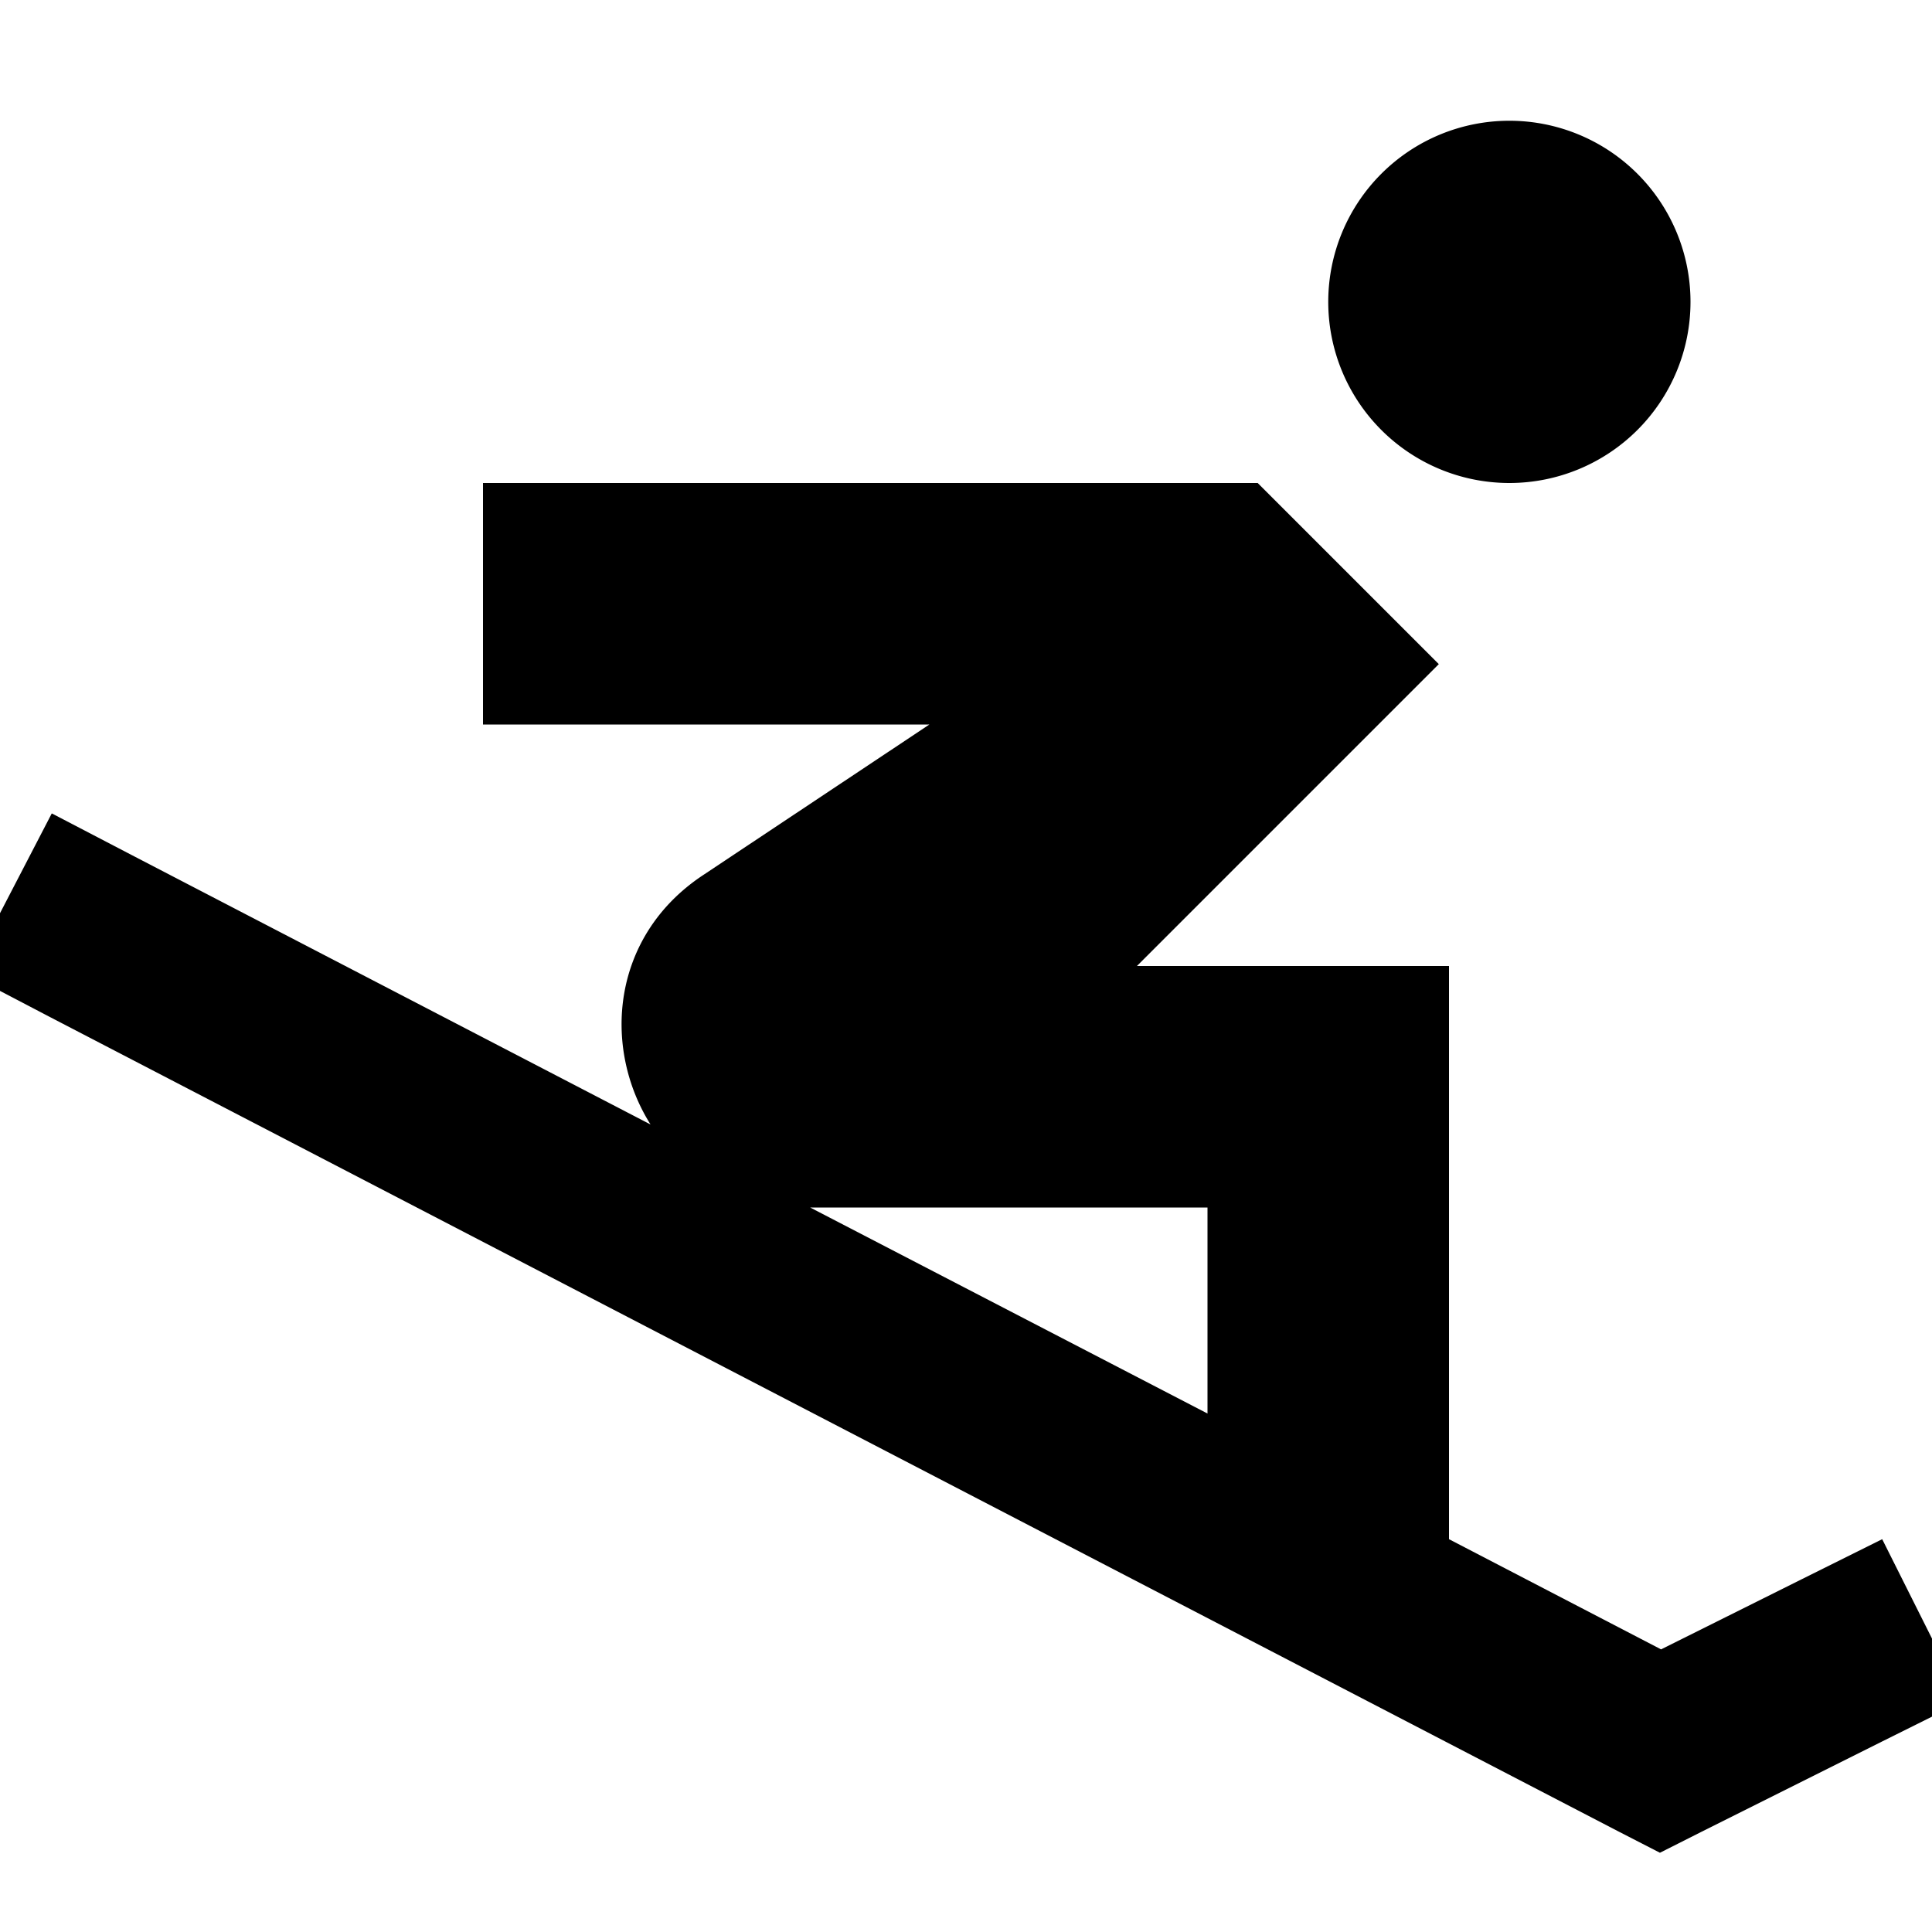 <svg xmlns="http://www.w3.org/2000/svg" viewBox="0 0 512 512"><path d="M352 80a48 48 0 1 1 96 0 48 48 0 1 1 -96 0zM13.8 215.6l21.3 11.1L172.4 298c-12.8-20.3-10.5-49.8 13.8-66L246.3 192H160 128V128h32H320h13.3l9.4 9.4 12.8 12.8 3.2 3.2L381.3 176l-22.6 22.6L301.3 256H352h32v32 96 23.9l56.2 29.2 37.1-18.5 21.5-10.7 21.5 42.9-21.5 10.7-48 24-10.9 5.5-10.9-5.6-416-216L-8.4 258.2l22.1-42.6zM320 374.6V320H214.7L320 374.6z"/></svg>